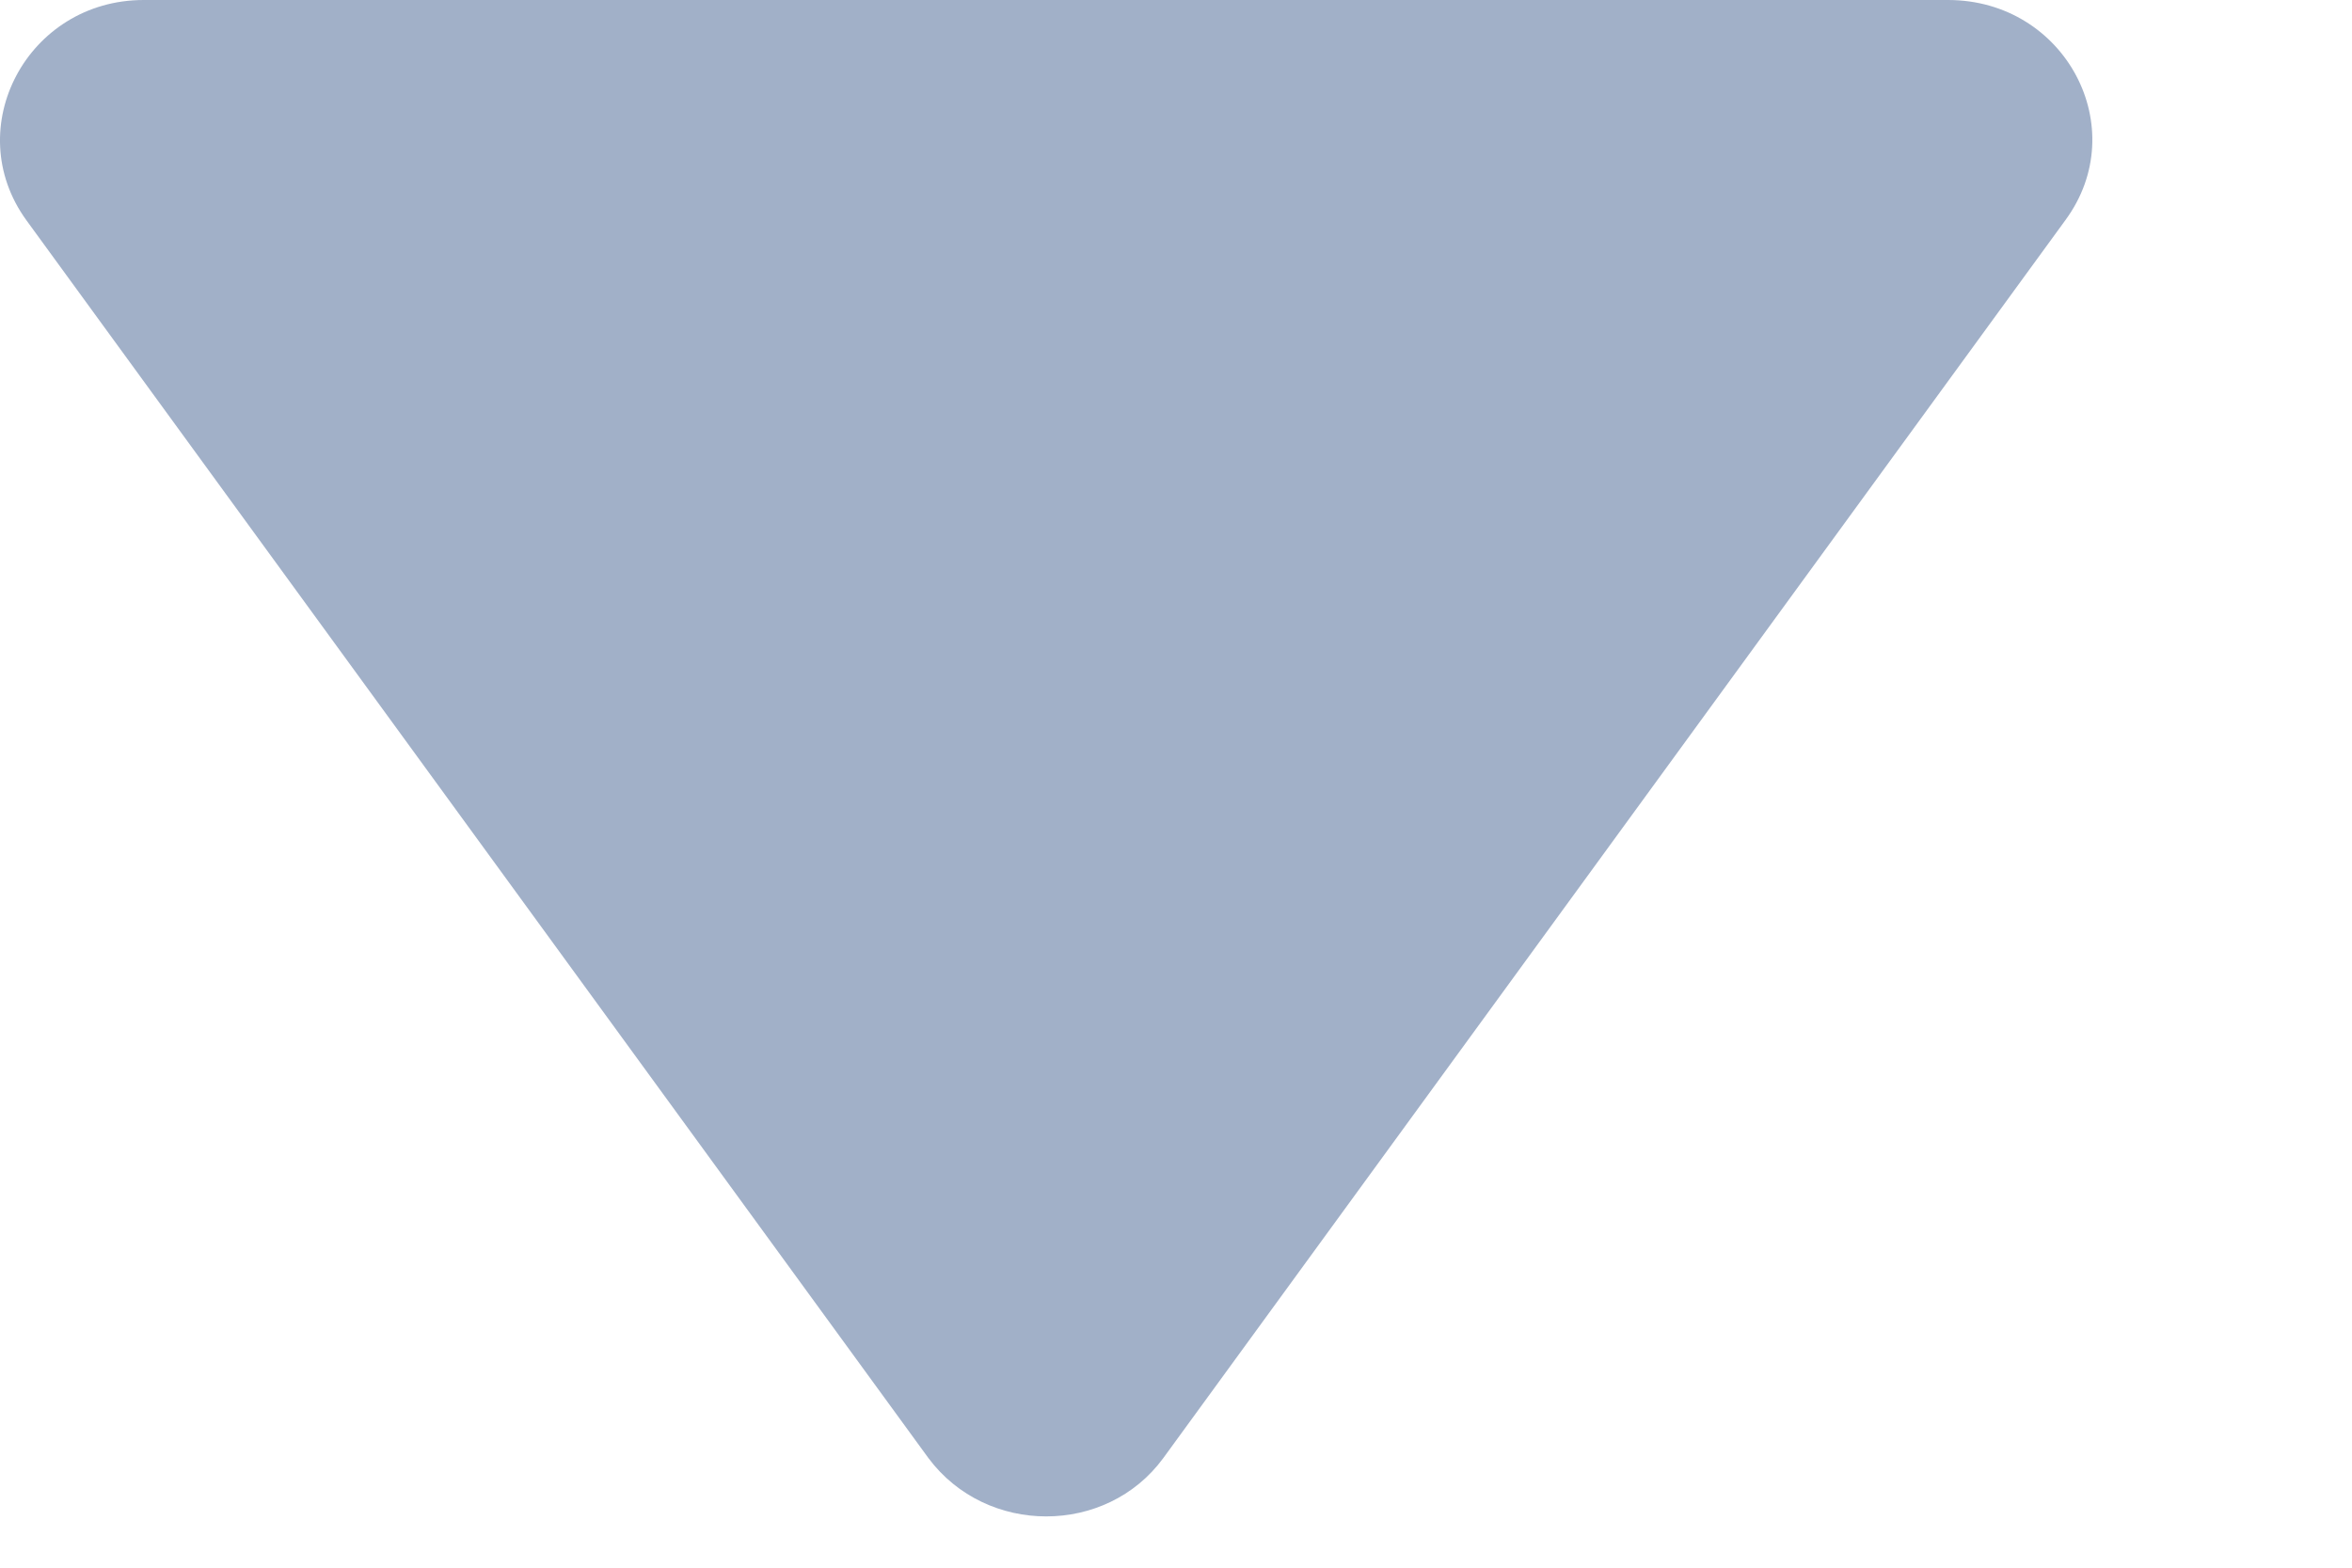 <svg width="9" height="6" viewBox="0 0 9 6" fill="none" xmlns="http://www.w3.org/2000/svg">
<path d="M4.451 5.581L7.903 0.843C8.163 0.49 7.903 0 7.454 0H0.55C0.105 0 -0.155 0.49 0.101 0.843L3.553 5.581C3.775 5.878 4.233 5.878 4.451 5.581Z" fill="#A1B0C8"/>
</svg>
